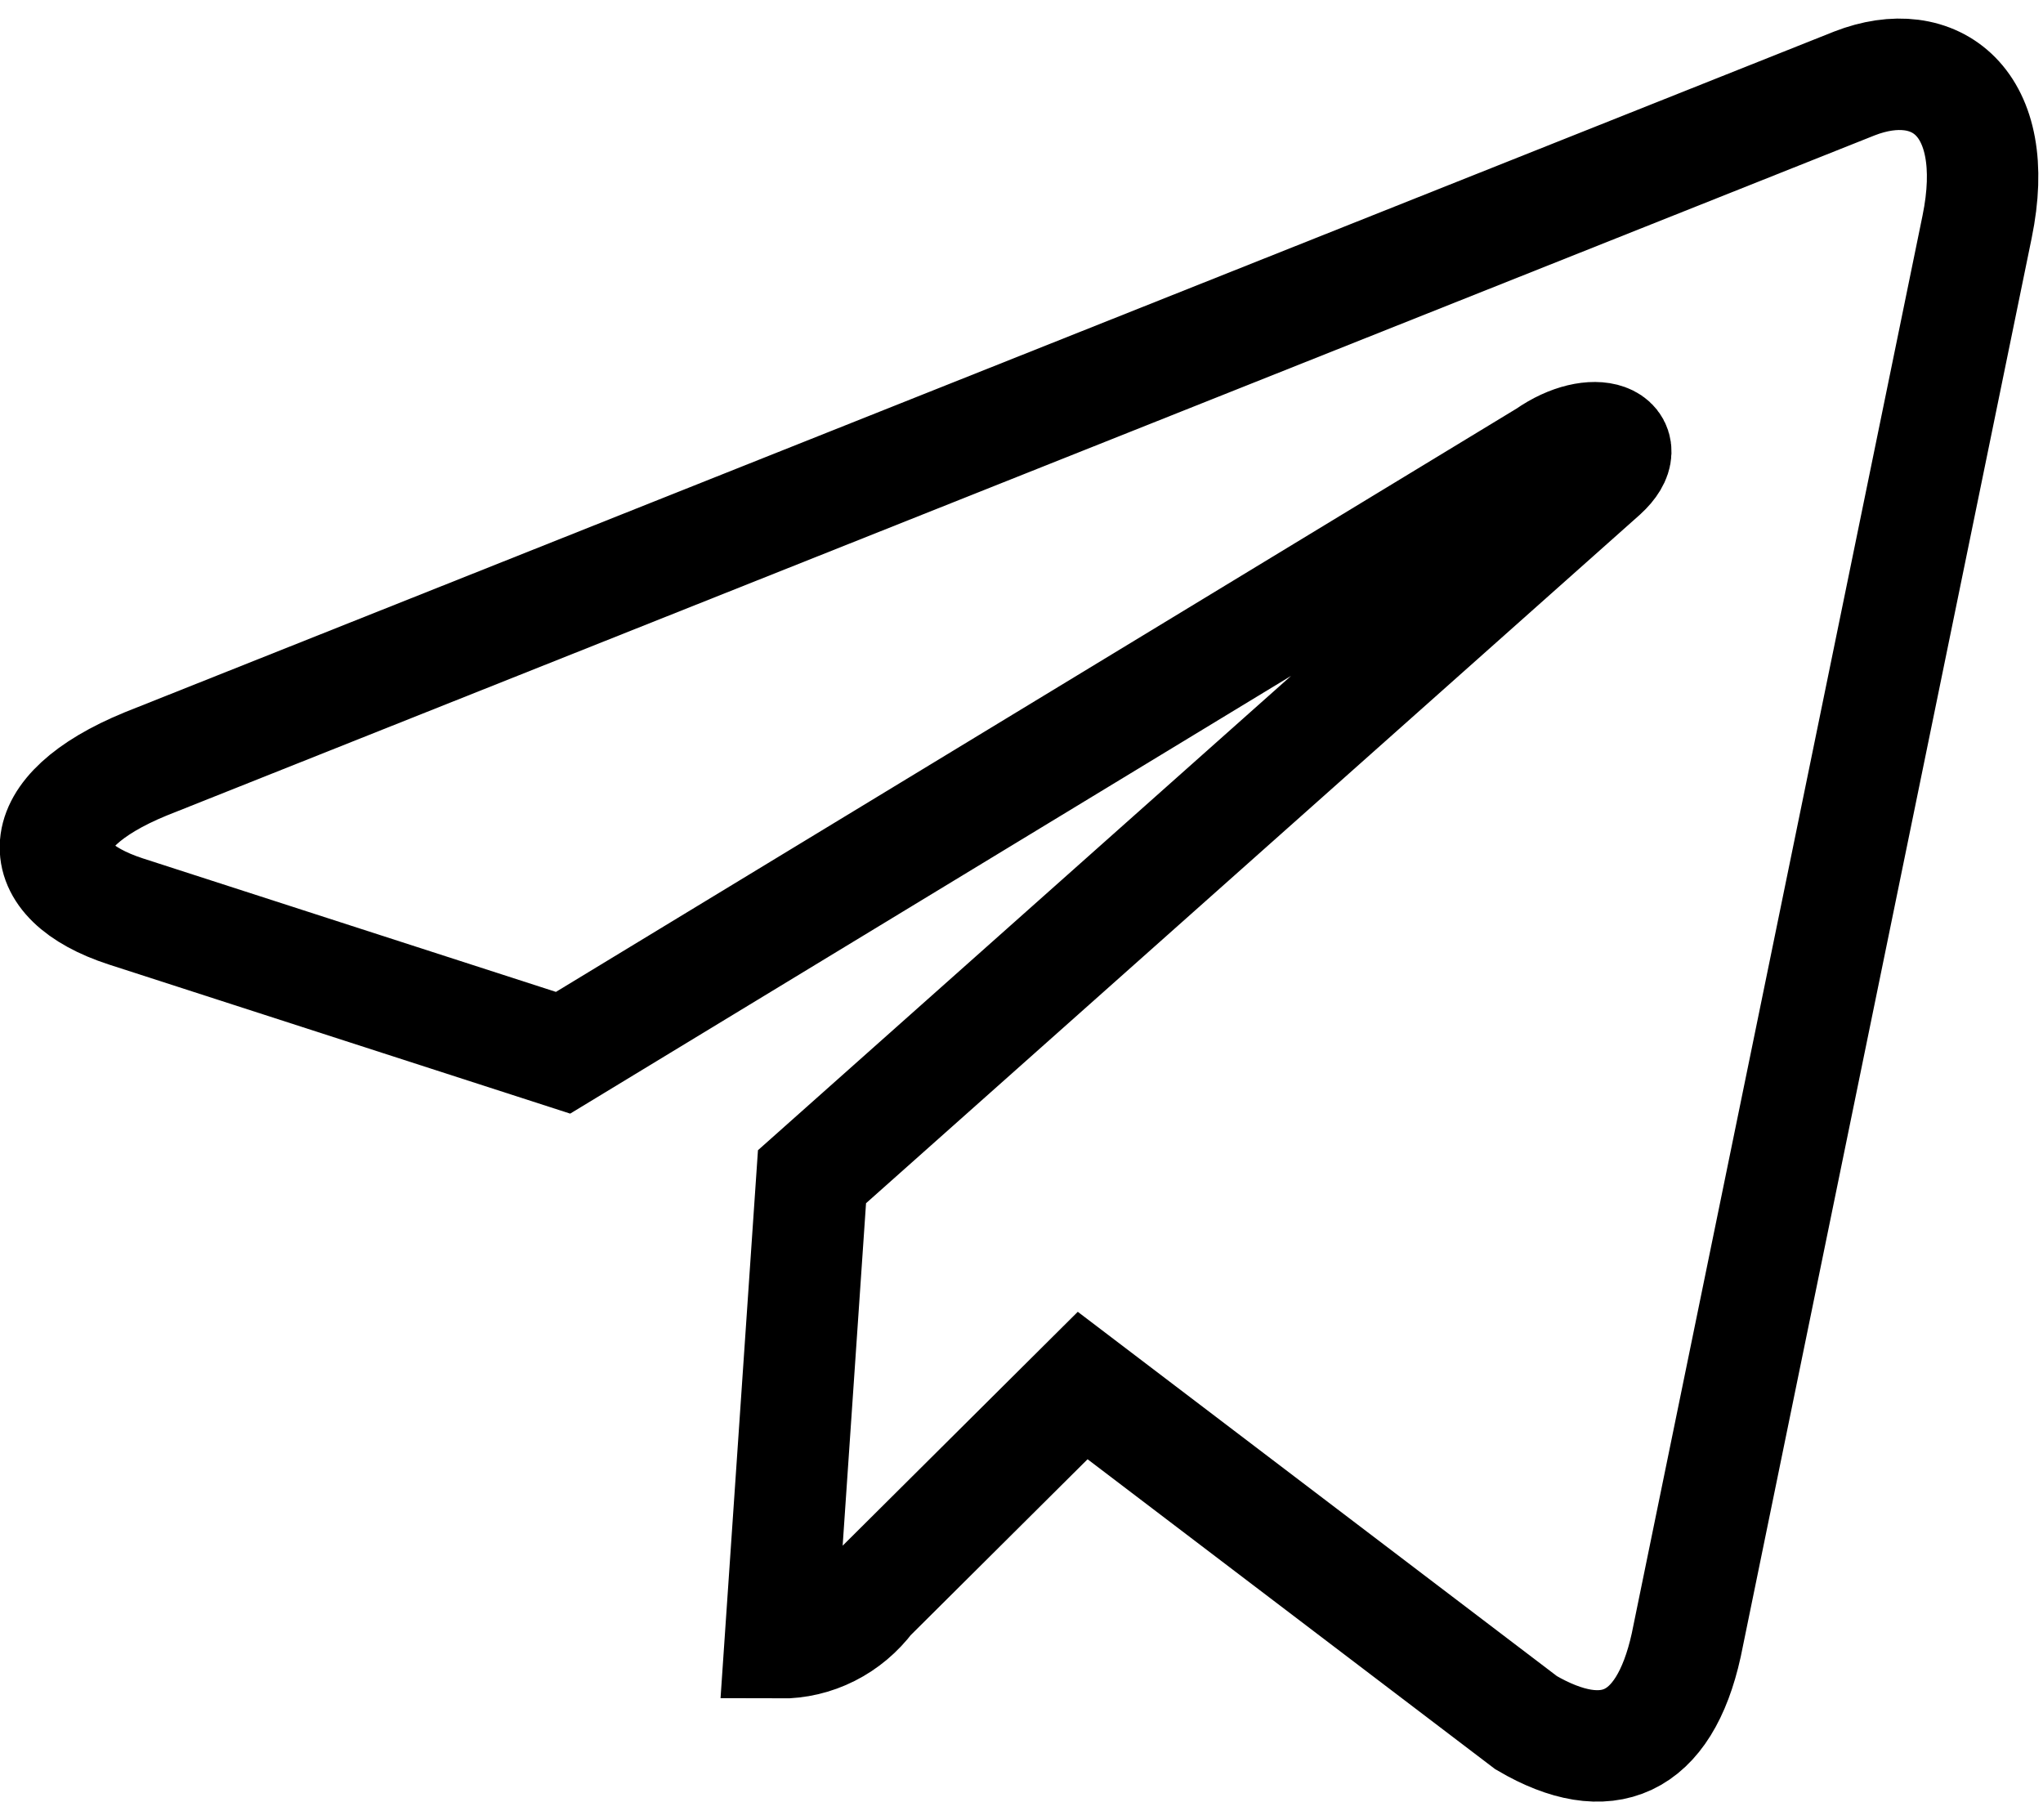 <svg width="55" height="49" viewBox="0 0 55 49" fill="none" xmlns="http://www.w3.org/2000/svg">
<path d="M21.86 31.677L21.003 44.224C21.464 44.227 21.92 44.12 22.335 43.91C22.75 43.701 23.113 43.395 23.397 43.017L29.147 37.298L41.087 46.376C43.262 47.648 44.799 46.985 45.395 44.289L53.226 6.106C53.916 2.747 52.097 1.399 49.922 2.247L3.919 20.566C0.74 21.871 0.813 23.697 3.385 24.535L15.158 28.34L41.641 12.26C42.927 11.358 44.109 11.858 43.147 12.738L21.86 31.677Z" stroke="black" stroke-width="3" stroke-linecap="round"/>
</svg>
